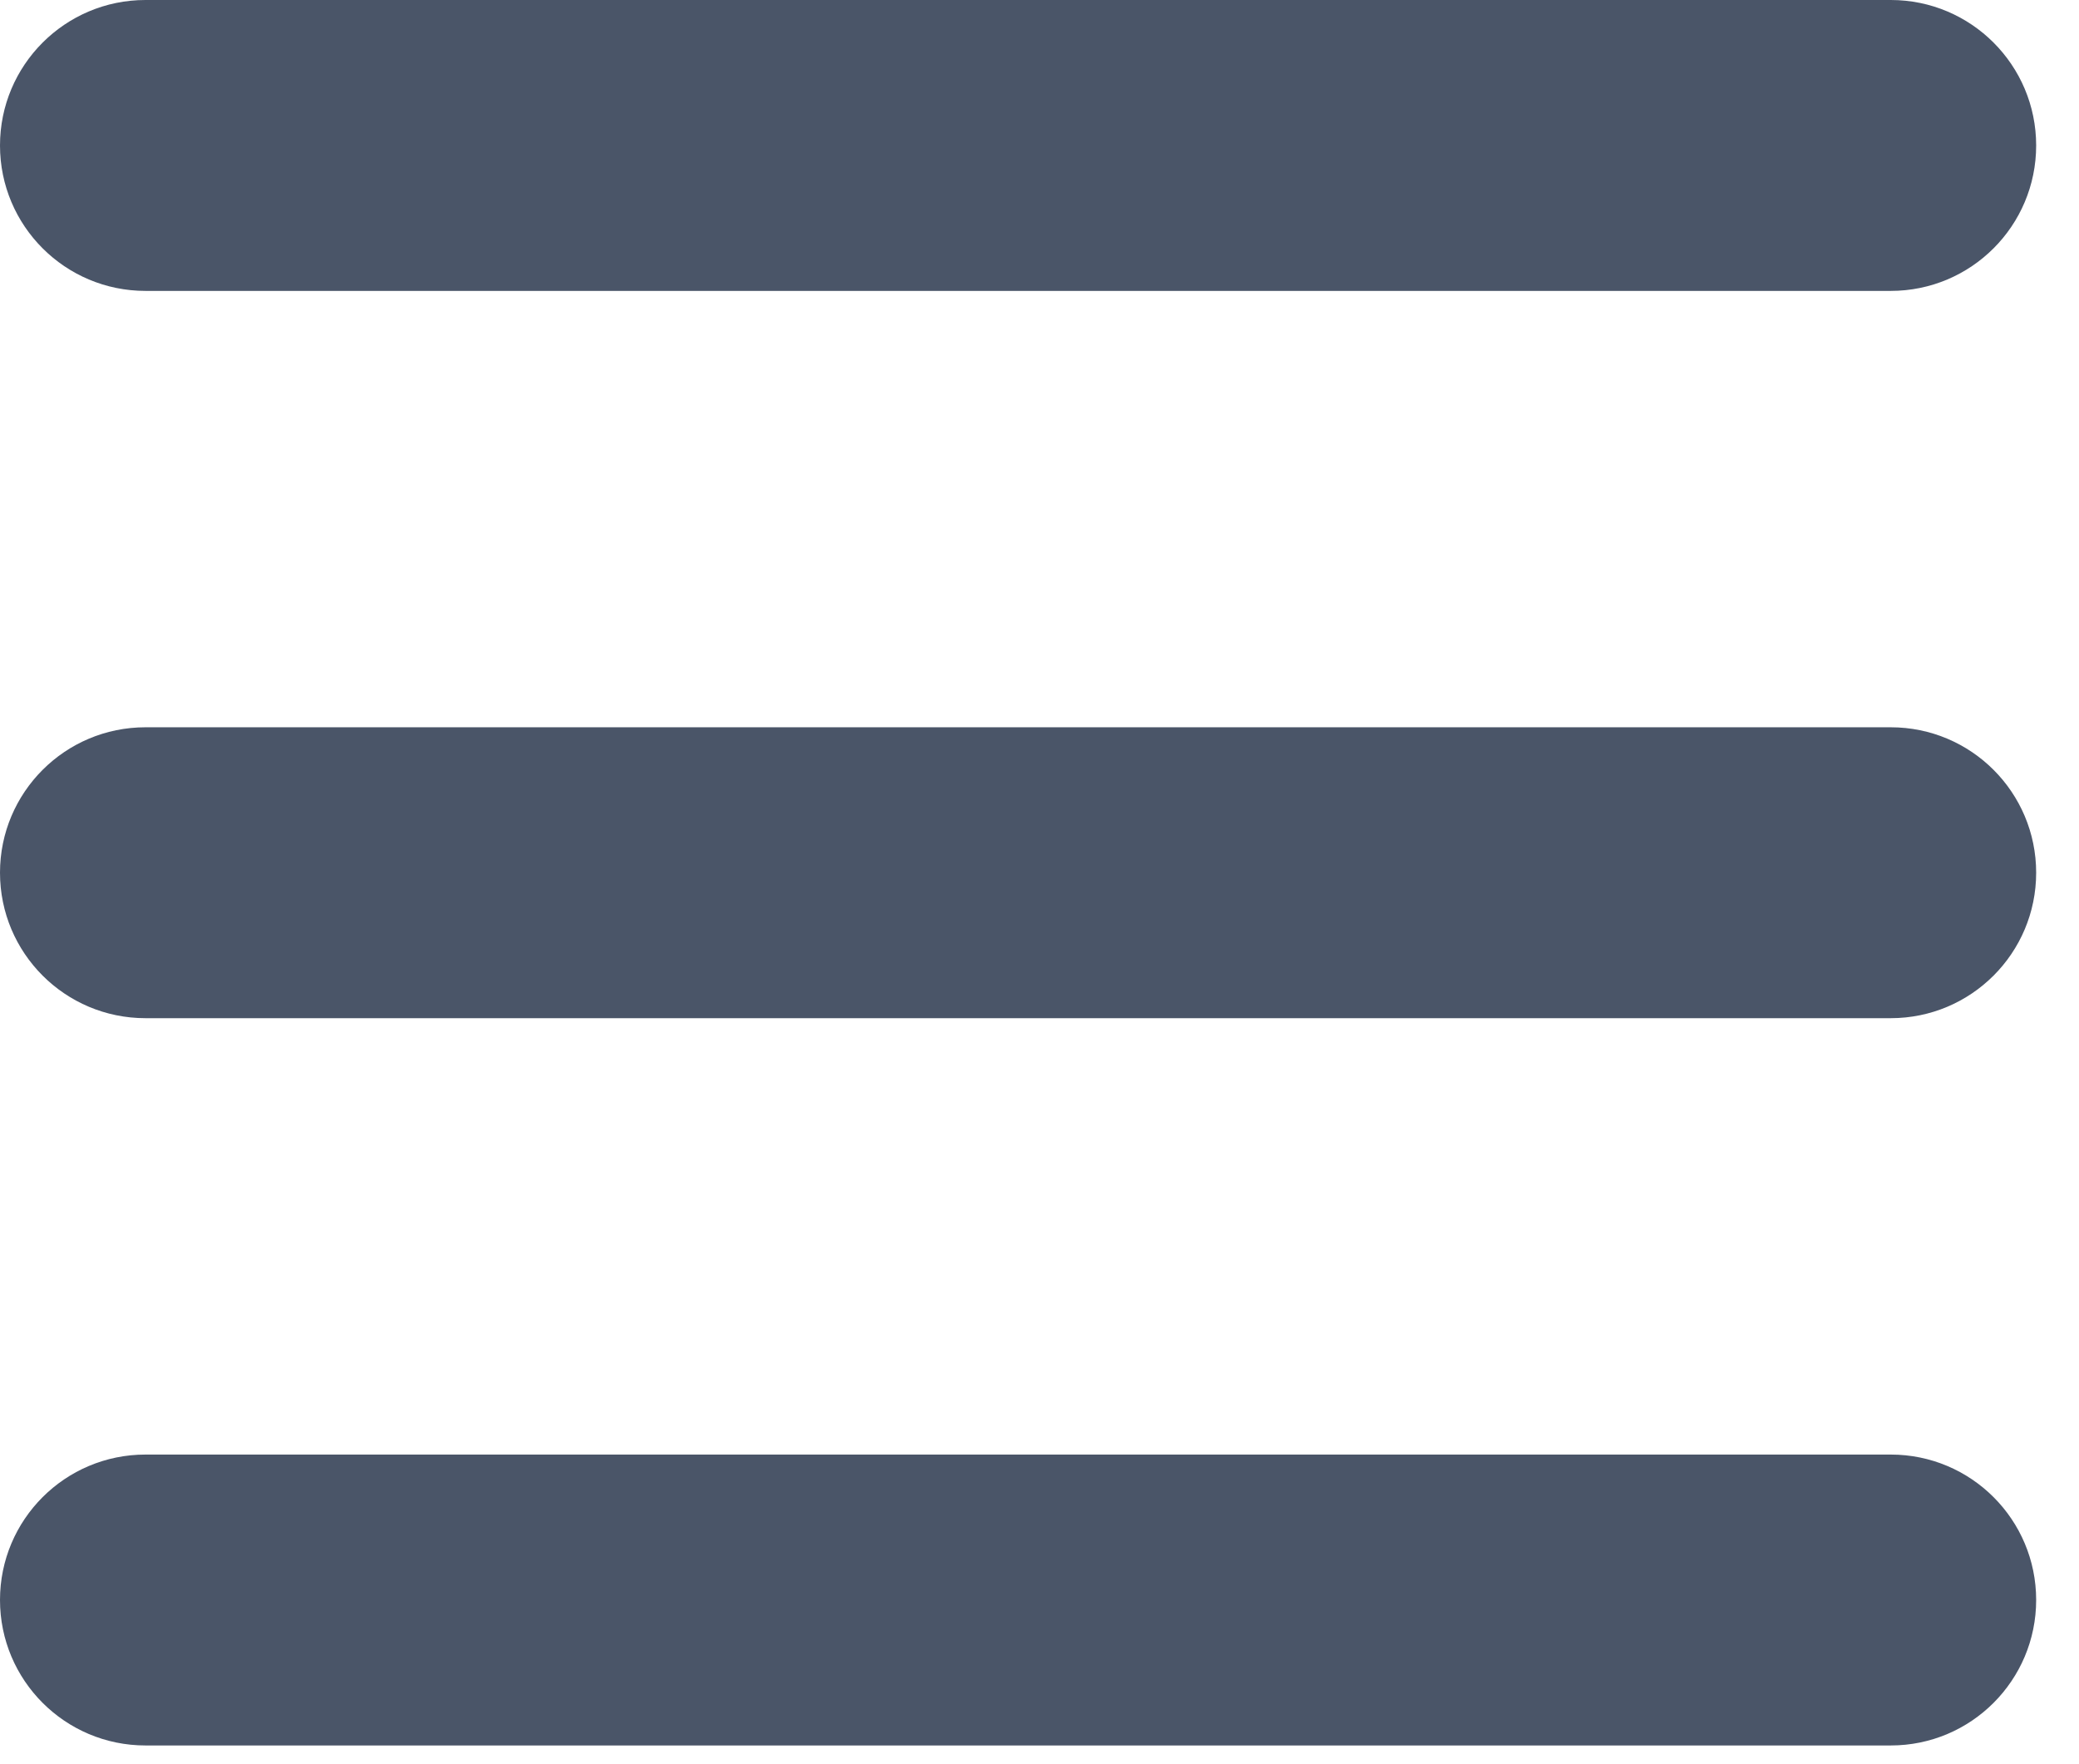 <svg width="33" height="28" viewBox="0 0 33 28" fill="none" xmlns="http://www.w3.org/2000/svg">
<path fill-rule="evenodd" clip-rule="evenodd" d="M0 2.309C0 1.034 1.034 0 2.309 0H30.012C31.287 0 32.32 1.034 32.32 2.309C32.32 3.584 31.287 4.617 30.012 4.617H2.309C1.034 4.617 0 3.584 0 2.309Z" fill="#4A5568"/>
<path fill-rule="evenodd" clip-rule="evenodd" d="M0 13.851C0 12.576 1.034 11.543 2.309 11.543H30.012C31.287 11.543 32.32 12.576 32.32 13.851C32.32 15.127 31.287 16.16 30.012 16.16H2.309C1.034 16.16 0 15.127 0 13.851Z" fill="#4A5568"/>
<path fill-rule="evenodd" clip-rule="evenodd" d="M0 25.394C0 24.119 1.034 23.086 2.309 23.086H30.012C31.287 23.086 32.32 24.119 32.32 25.394C32.32 26.669 31.287 27.703 30.012 27.703H2.309C1.034 27.703 0 26.669 0 25.394Z" fill="#4A5568"/>
</svg>
